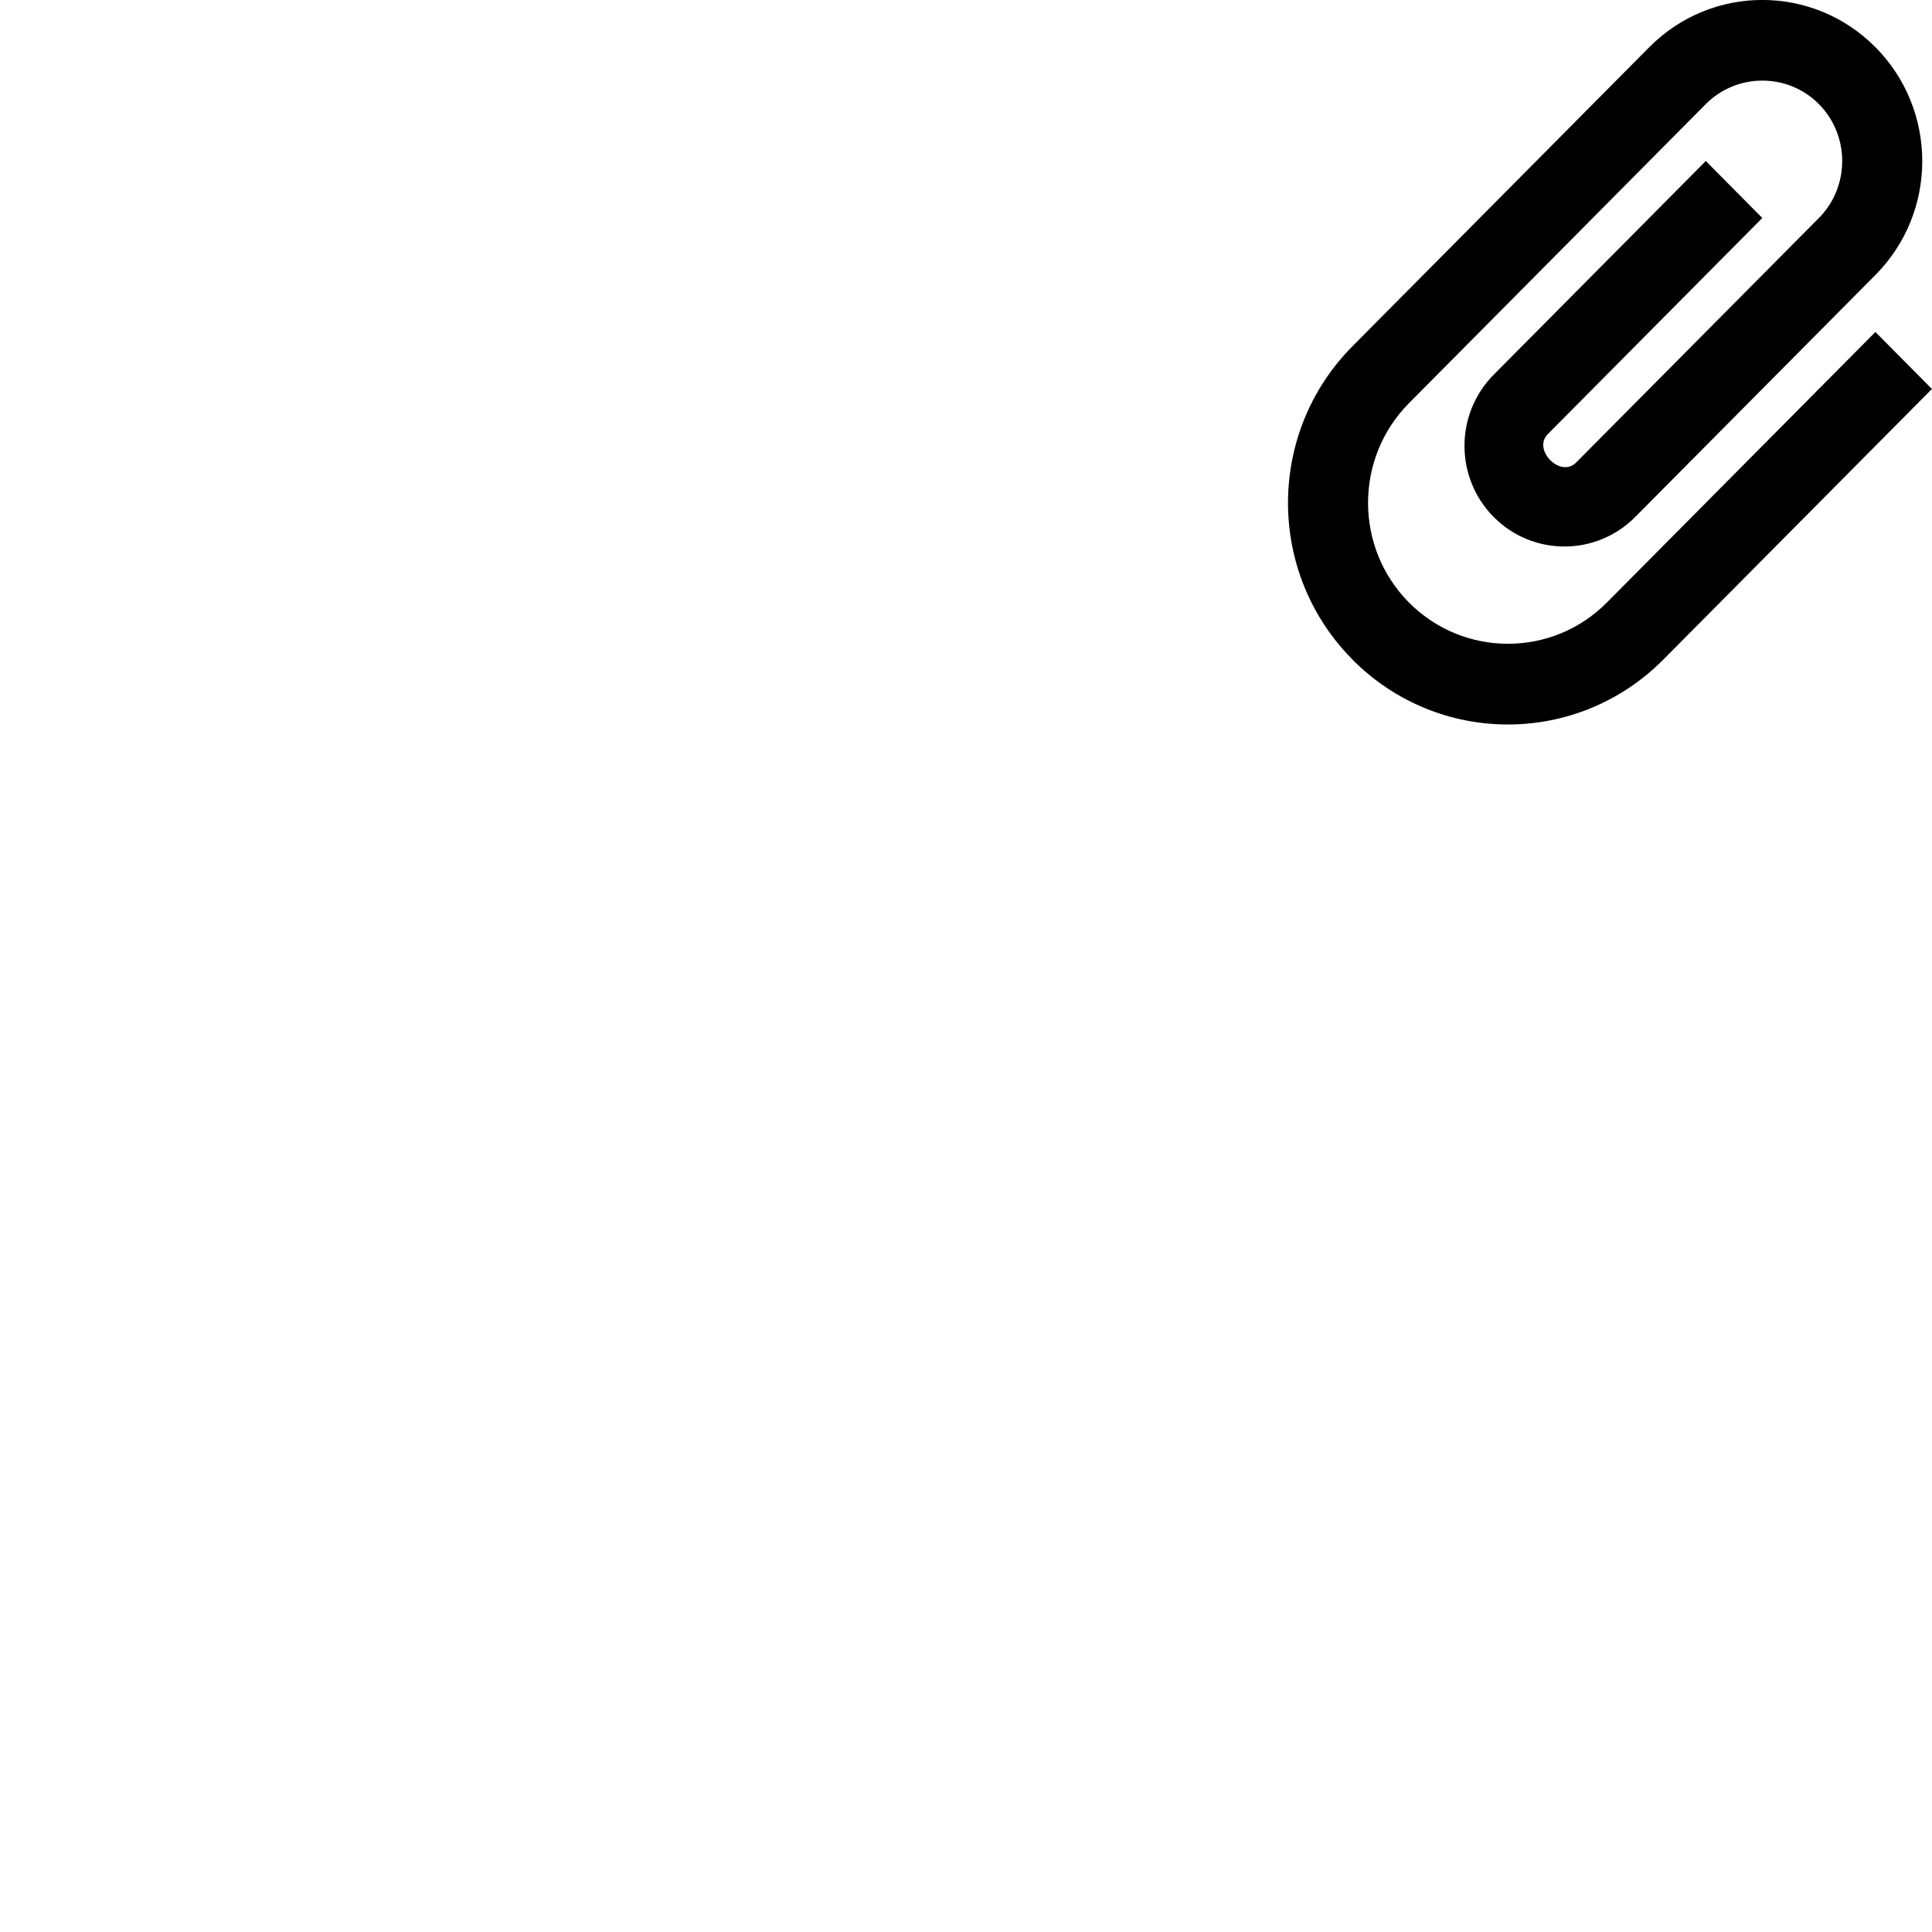 <svg id="svg6" height="24" version="1.1" viewBox="0 0 24 24" width="24" xmlns="http://www.w3.org/2000/svg"><path id="path4" d="m16.801 8.193c-1.068-1.076-1.068-2.816 0-3.892l3.687-3.715c.776-.782 2.033-.782 2.809 0 .776.782.776 2.049 0 2.83l-2.985 3.007c-.485.488-1.271.488-1.756 0-.485-.488-.485-1.281 0-1.769l2.634-2.654.702.708-2.665 2.685c-.193.195.158.548.351.354l3.017-3.039c.386-.389.386-1.026 0-1.415-.386-.389-1.018-.389-1.405 0l-3.687 3.715c-.678.683-.678 1.794 0 2.477.678.683 1.781.683 2.458 0l3.336-3.361.702.708-3.336 3.361c-1.068 1.076-2.795 1.076-3.863 0z" stroke-width="1"/></svg>